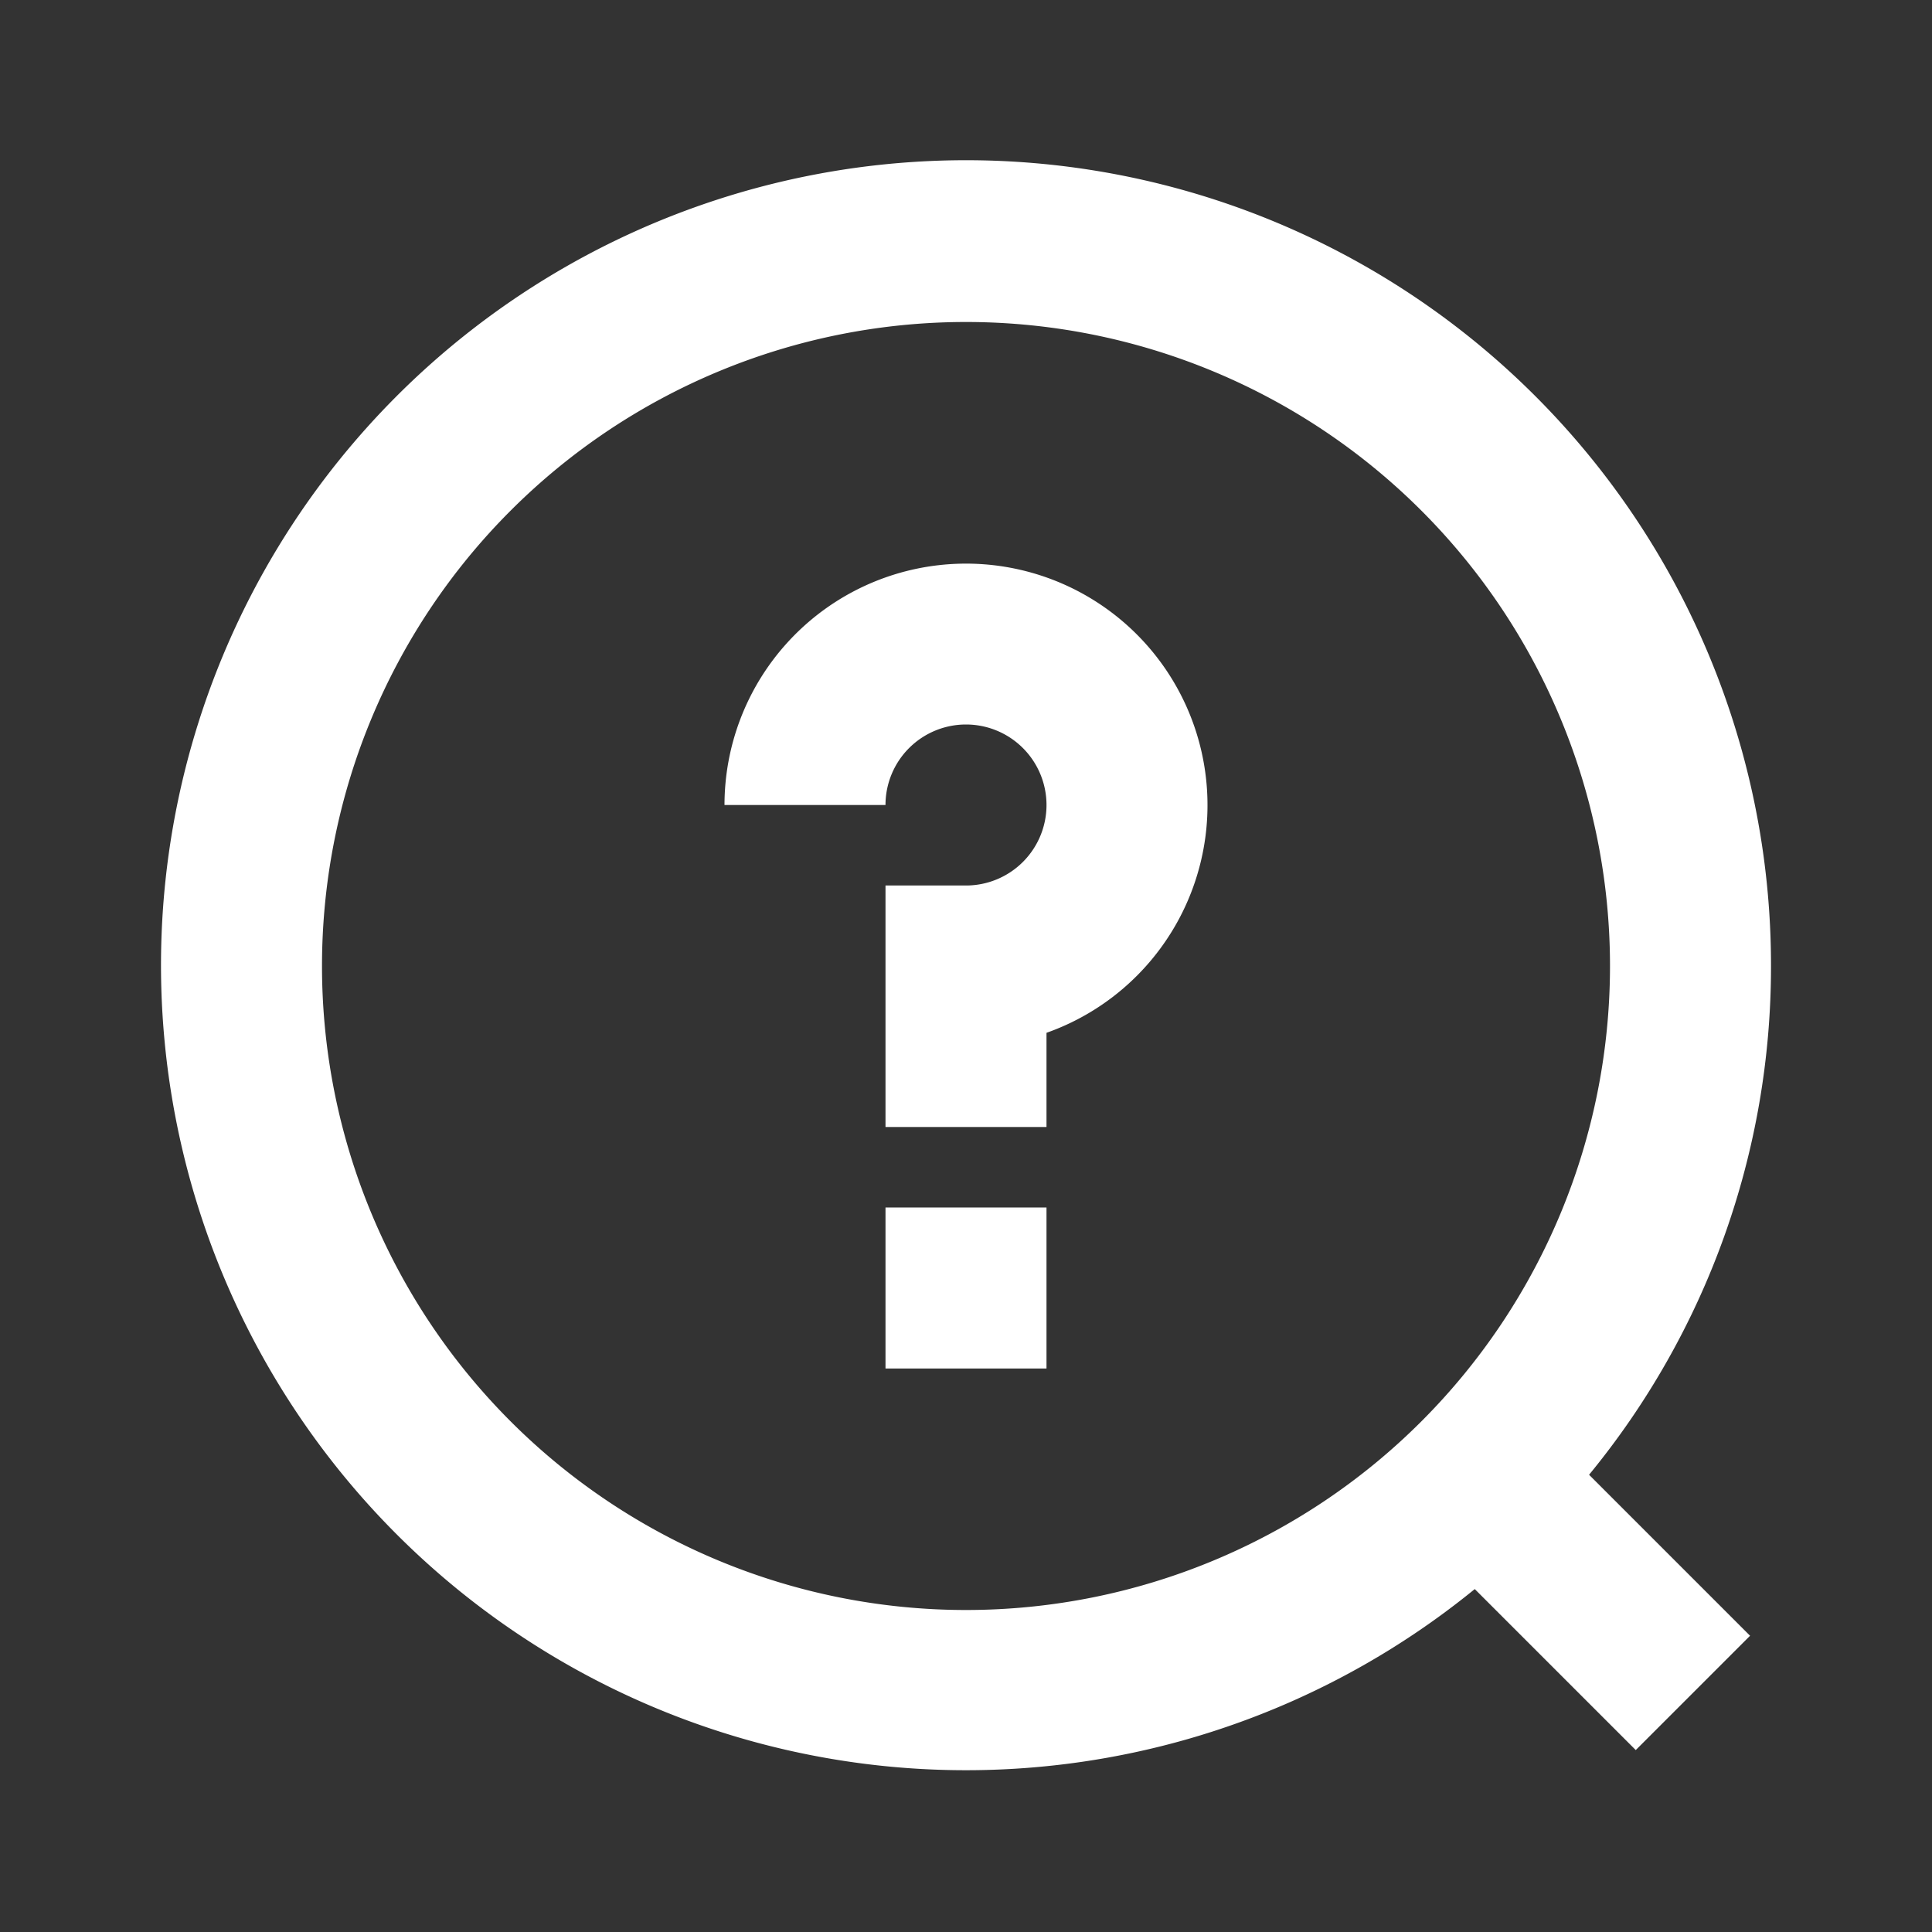<svg viewBox="0 0 24 24" xmlns="http://www.w3.org/2000/svg"><rect x="0" y="0" width="24" height="24" fill="#333333" stroke="none"/><path d="m0 0h24v24h-24z" fill="none"/><g fill="#fff"><path d="m22 12a10 10 0 1 0 -3.68 7.74l2 2 1.42-1.42-2-2a9.94 9.94 0 0 0 2.26-6.32zm-18 0a8 8 0 1 1 8 8 8 8 0 0 1 -8-8z"/><path d="m13 14h-2v-3h1a1 1 0 1 0 -1-1h-2a3 3 0 1 1 4 2.83z"/><path d="m11 15h2v2h-2z"/></g></svg>